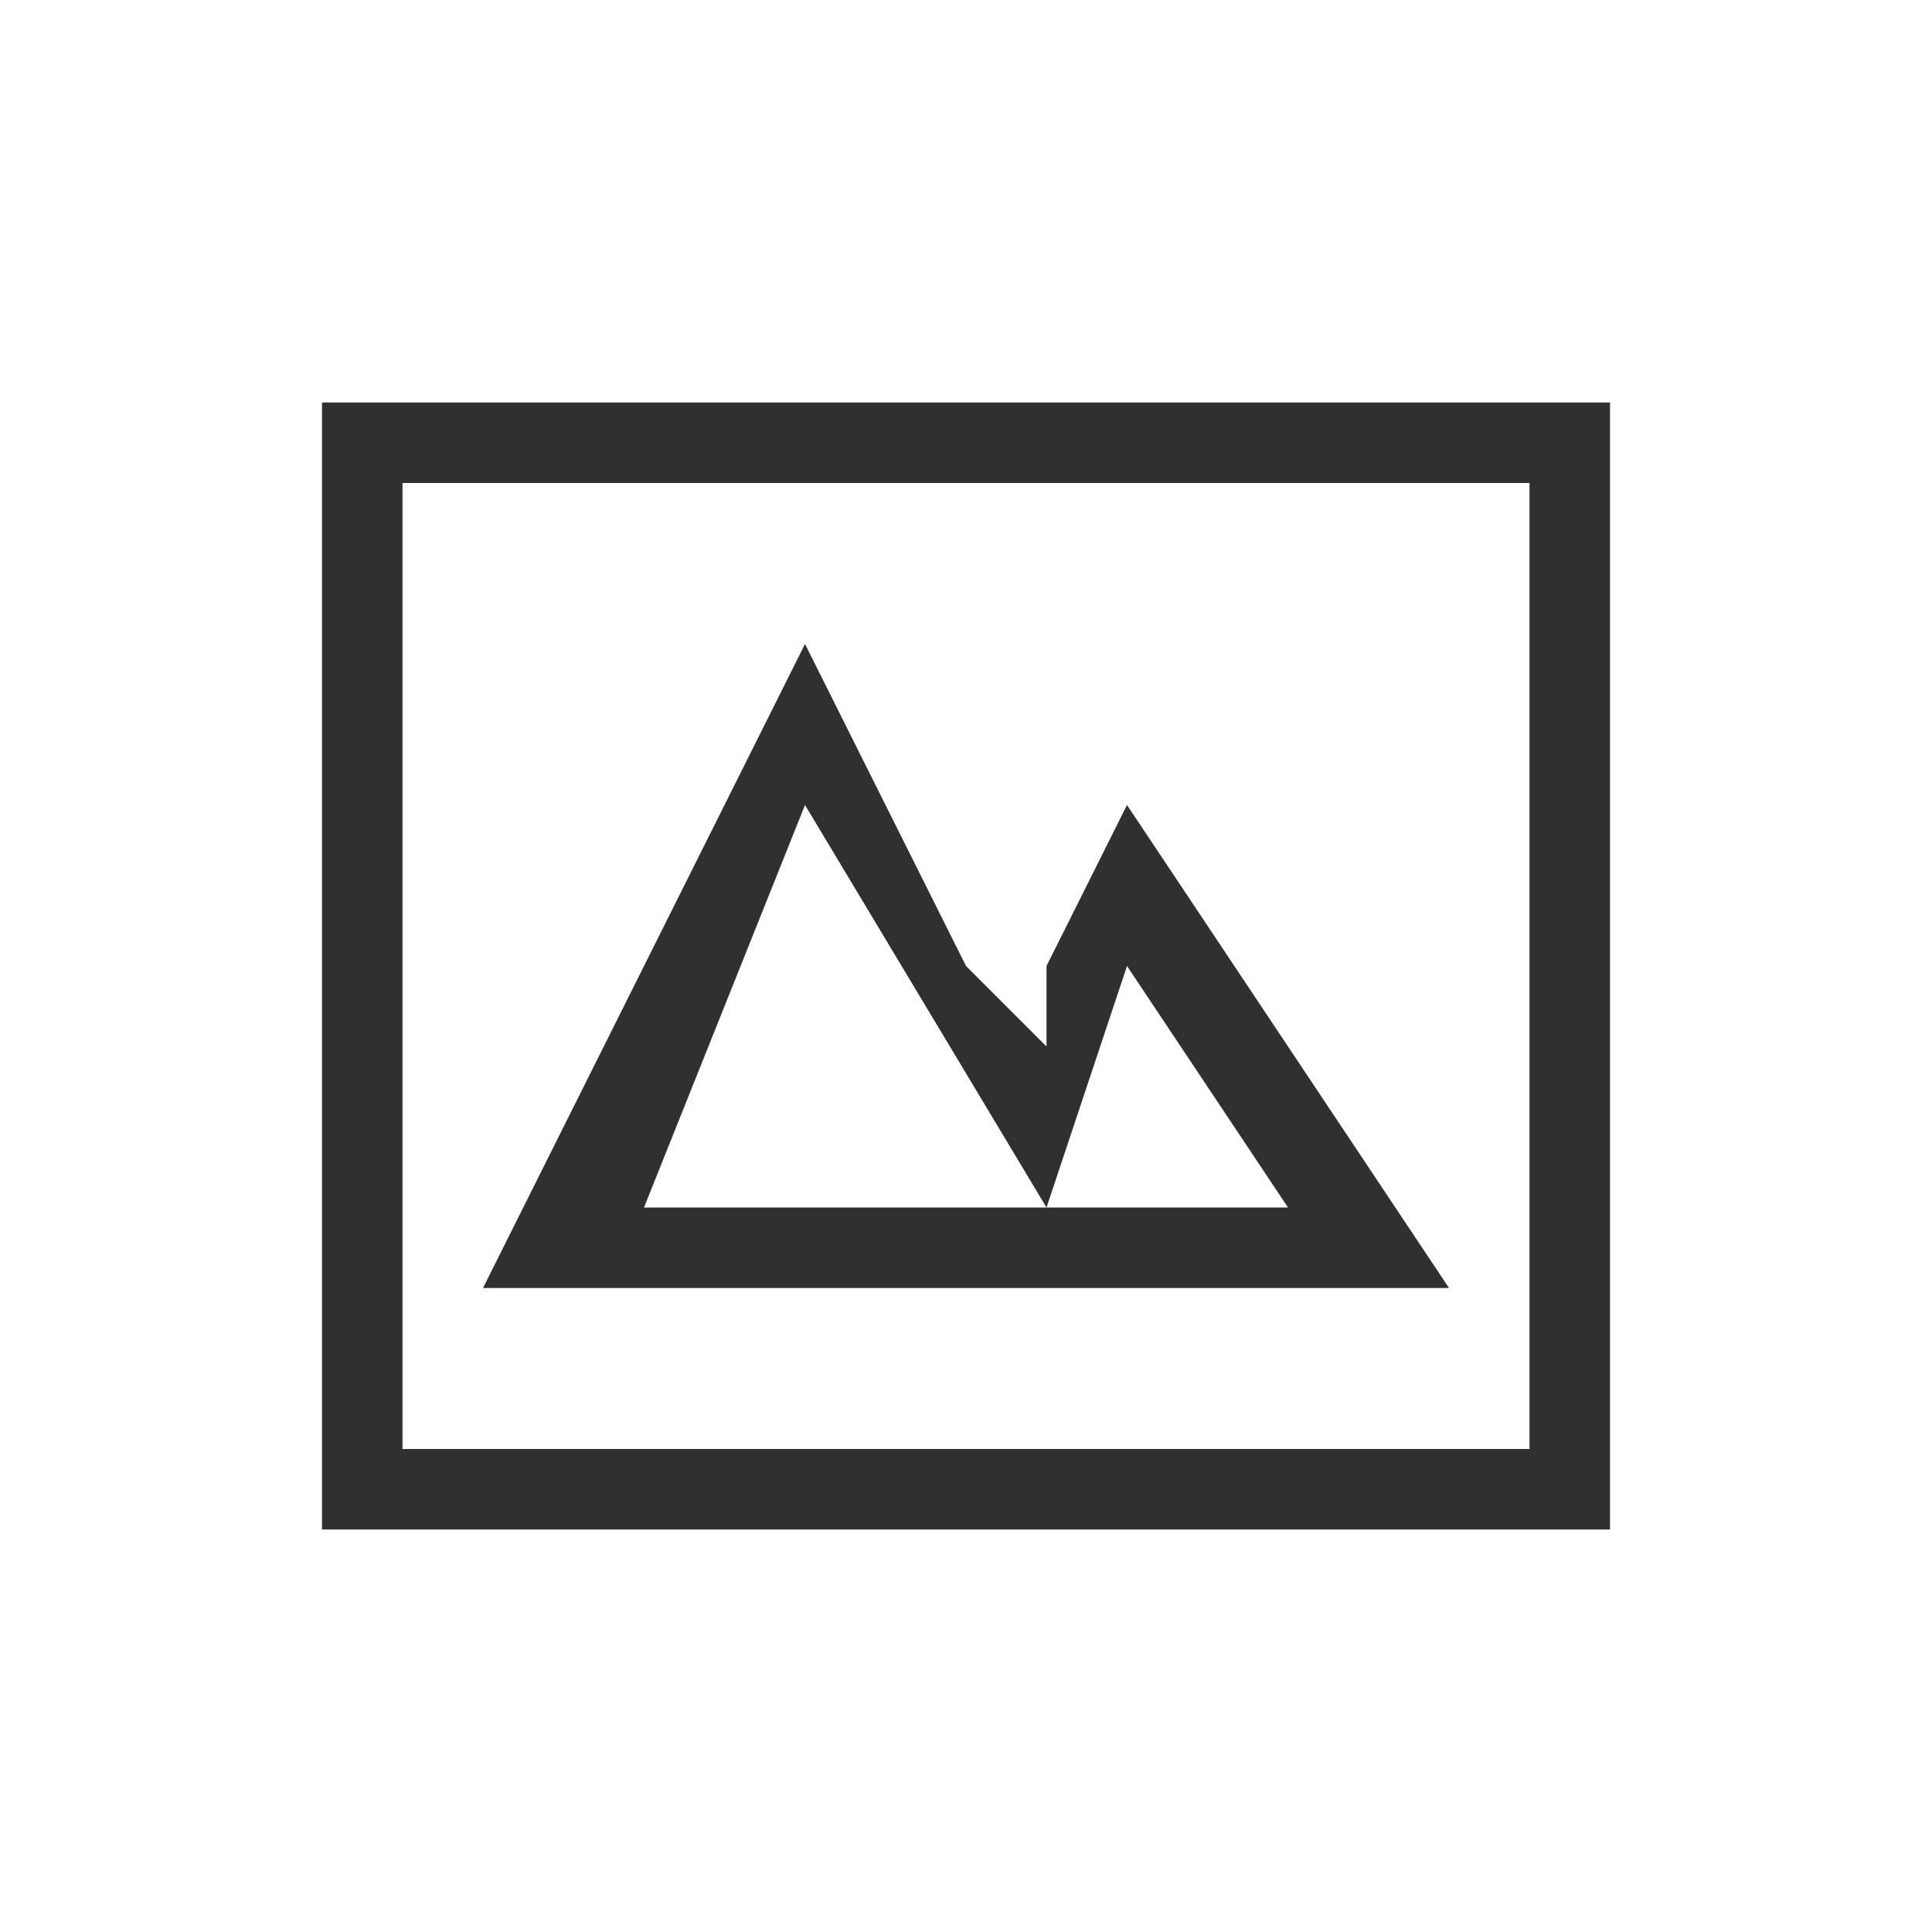 <?xml version="1.0" encoding="UTF-8"?>
<svg width="24px" height="24px" viewBox="0 0 24 24" version="1.1" xmlns="http://www.w3.org/2000/svg" xmlns:xlink="http://www.w3.org/1999/xlink">
    <!-- Generator: Sketch 48.1 (47250) - http://www.bohemiancoding.com/sketch -->
    <title>Import_normal</title>
    <desc>Created with Sketch.</desc>
    <defs></defs>
    <g id="浅色_图标整理" stroke="none" stroke-width="1" fill="none" fill-rule="evenodd" transform="translate(-83, -77)">
        <g id="图片" transform="translate(83, 77)">
            <rect id="Rectangle-11-Copy-6" fill="#D8D8D8" opacity="0" x="0" y="0" width="24" height="24"></rect>
            <path d="M4,19 L4,5 L20,5 L20,19 L4,19 Z M5,18 L19,18 L19,6 L5,6 L5,18 Z M16,15 L14,12 L13,15 L10,10 L8,15 L16,15 Z M12,12 L13,13 L13,12 L14,12 L13,12 L14,10 L18,16 L6,16 L10,8 L12,12 Z" id="Combined-Shape" fill="#303030" fill-rule="nonzero"></path>
        </g>
    </g>
</svg>